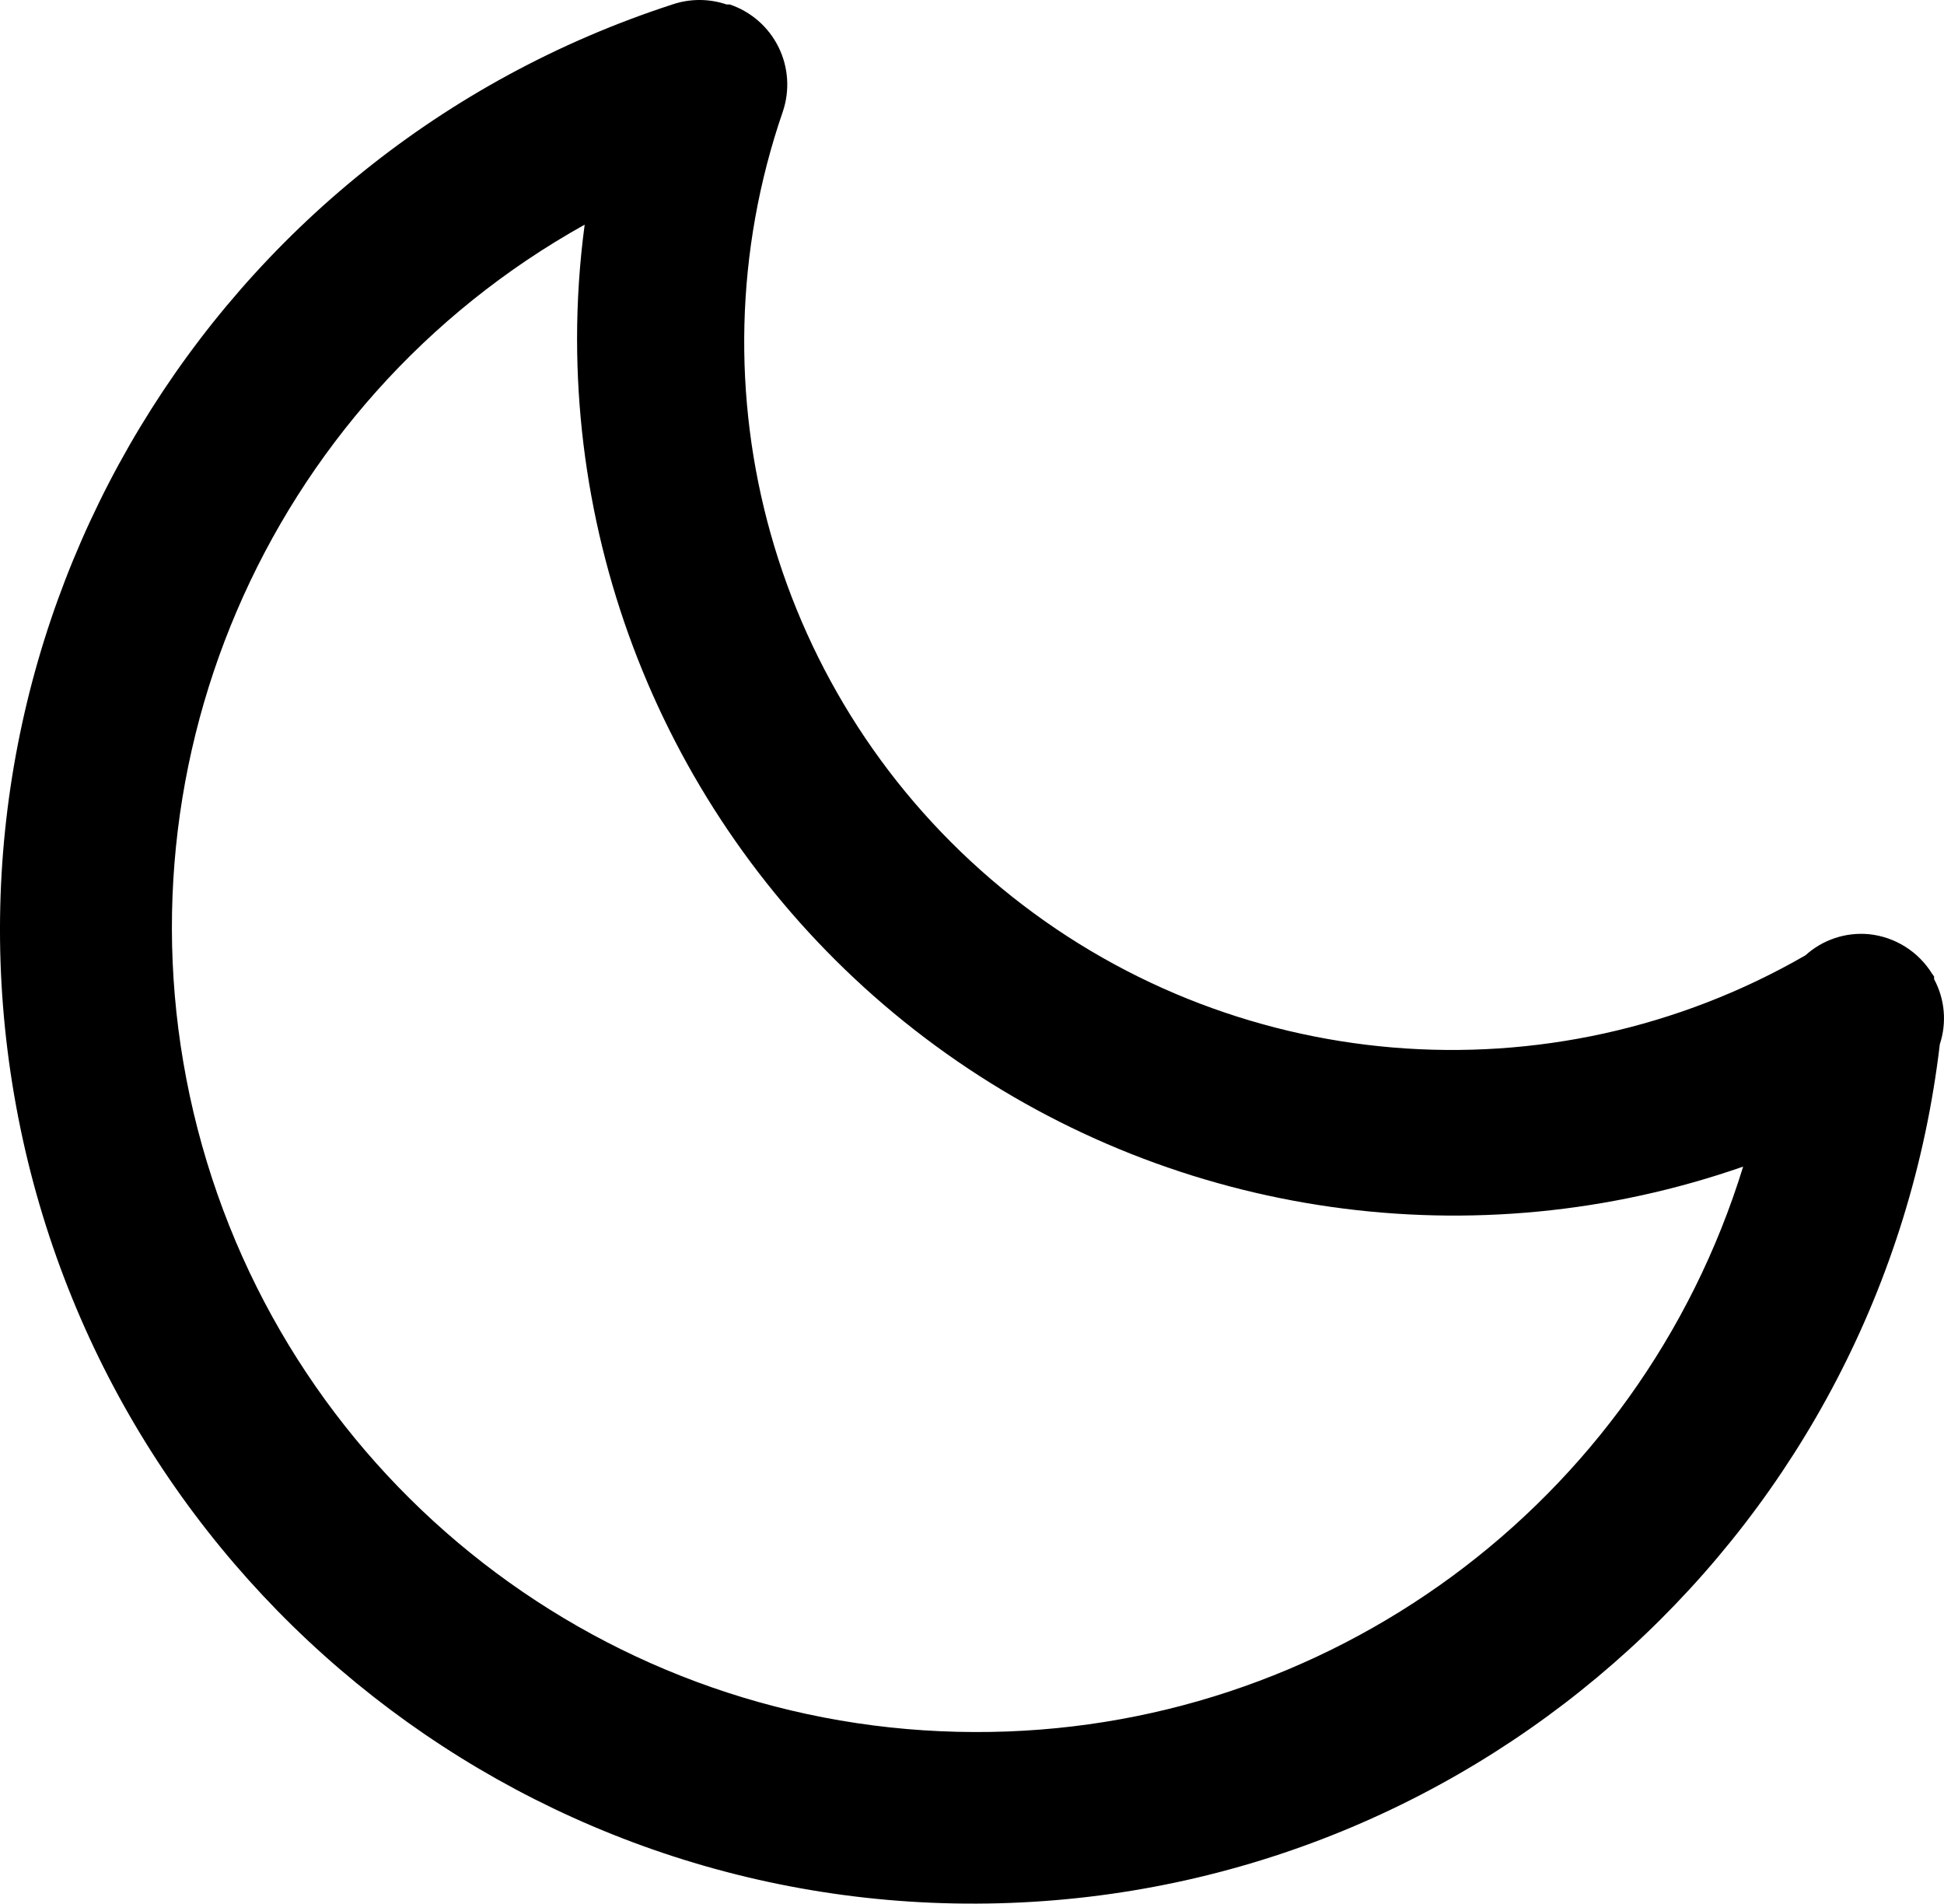 <?xml version="1.0" encoding="UTF-8"?>
<svg width="92.025px" height="90.094px" viewBox="0 0 92.025 90.094" version="1.1" xmlns="http://www.w3.org/2000/svg" xmlns:xlink="http://www.w3.org/1999/xlink">
    <title>noun-moon-6047270</title>
    <g id="Page-1" stroke="none" stroke-width="1" fill="none" fill-rule="evenodd">
        <g id="noun-moon-6047270" transform="translate(-0, 0)" fill="#000000" fill-rule="nonzero">
            <path d="M91.557,46.342 L91.557,46.222 L91.557,46.222 C91.531,46.176 91.501,46.133 91.467,46.092 C90.814,45.033 89.705,44.338 88.467,44.212 C87.371,44.111 86.283,44.473 85.467,45.212 C73.362,52.193 58.195,50.927 47.415,42.036 C36.635,33.144 32.506,18.494 37.057,5.282 C37.397,4.277 37.323,3.178 36.853,2.227 C36.382,1.276 35.553,0.551 34.547,0.212 L34.397,0.212 C33.564,-0.071 32.661,-0.071 31.827,0.212 C10.059,7.291 -3.211,29.28 0.672,51.839 C4.555,74.398 24.413,90.684 47.296,90.077 C70.178,89.471 89.145,72.155 91.827,49.422 C92.164,48.402 92.067,47.288 91.557,46.342 L91.557,46.342 Z M46.137,81.972 C28.811,81.934 13.695,70.205 9.355,53.432 C5.015,36.658 12.544,19.069 27.677,10.632 C27.437,12.425 27.317,14.233 27.317,16.042 C27.328,29.485 33.846,42.092 44.809,49.871 C55.773,57.651 69.825,59.641 82.517,55.212 C77.604,71.168 62.833,82.033 46.137,81.972 Z" id="Shape"></path>
        </g>
    </g>
</svg>